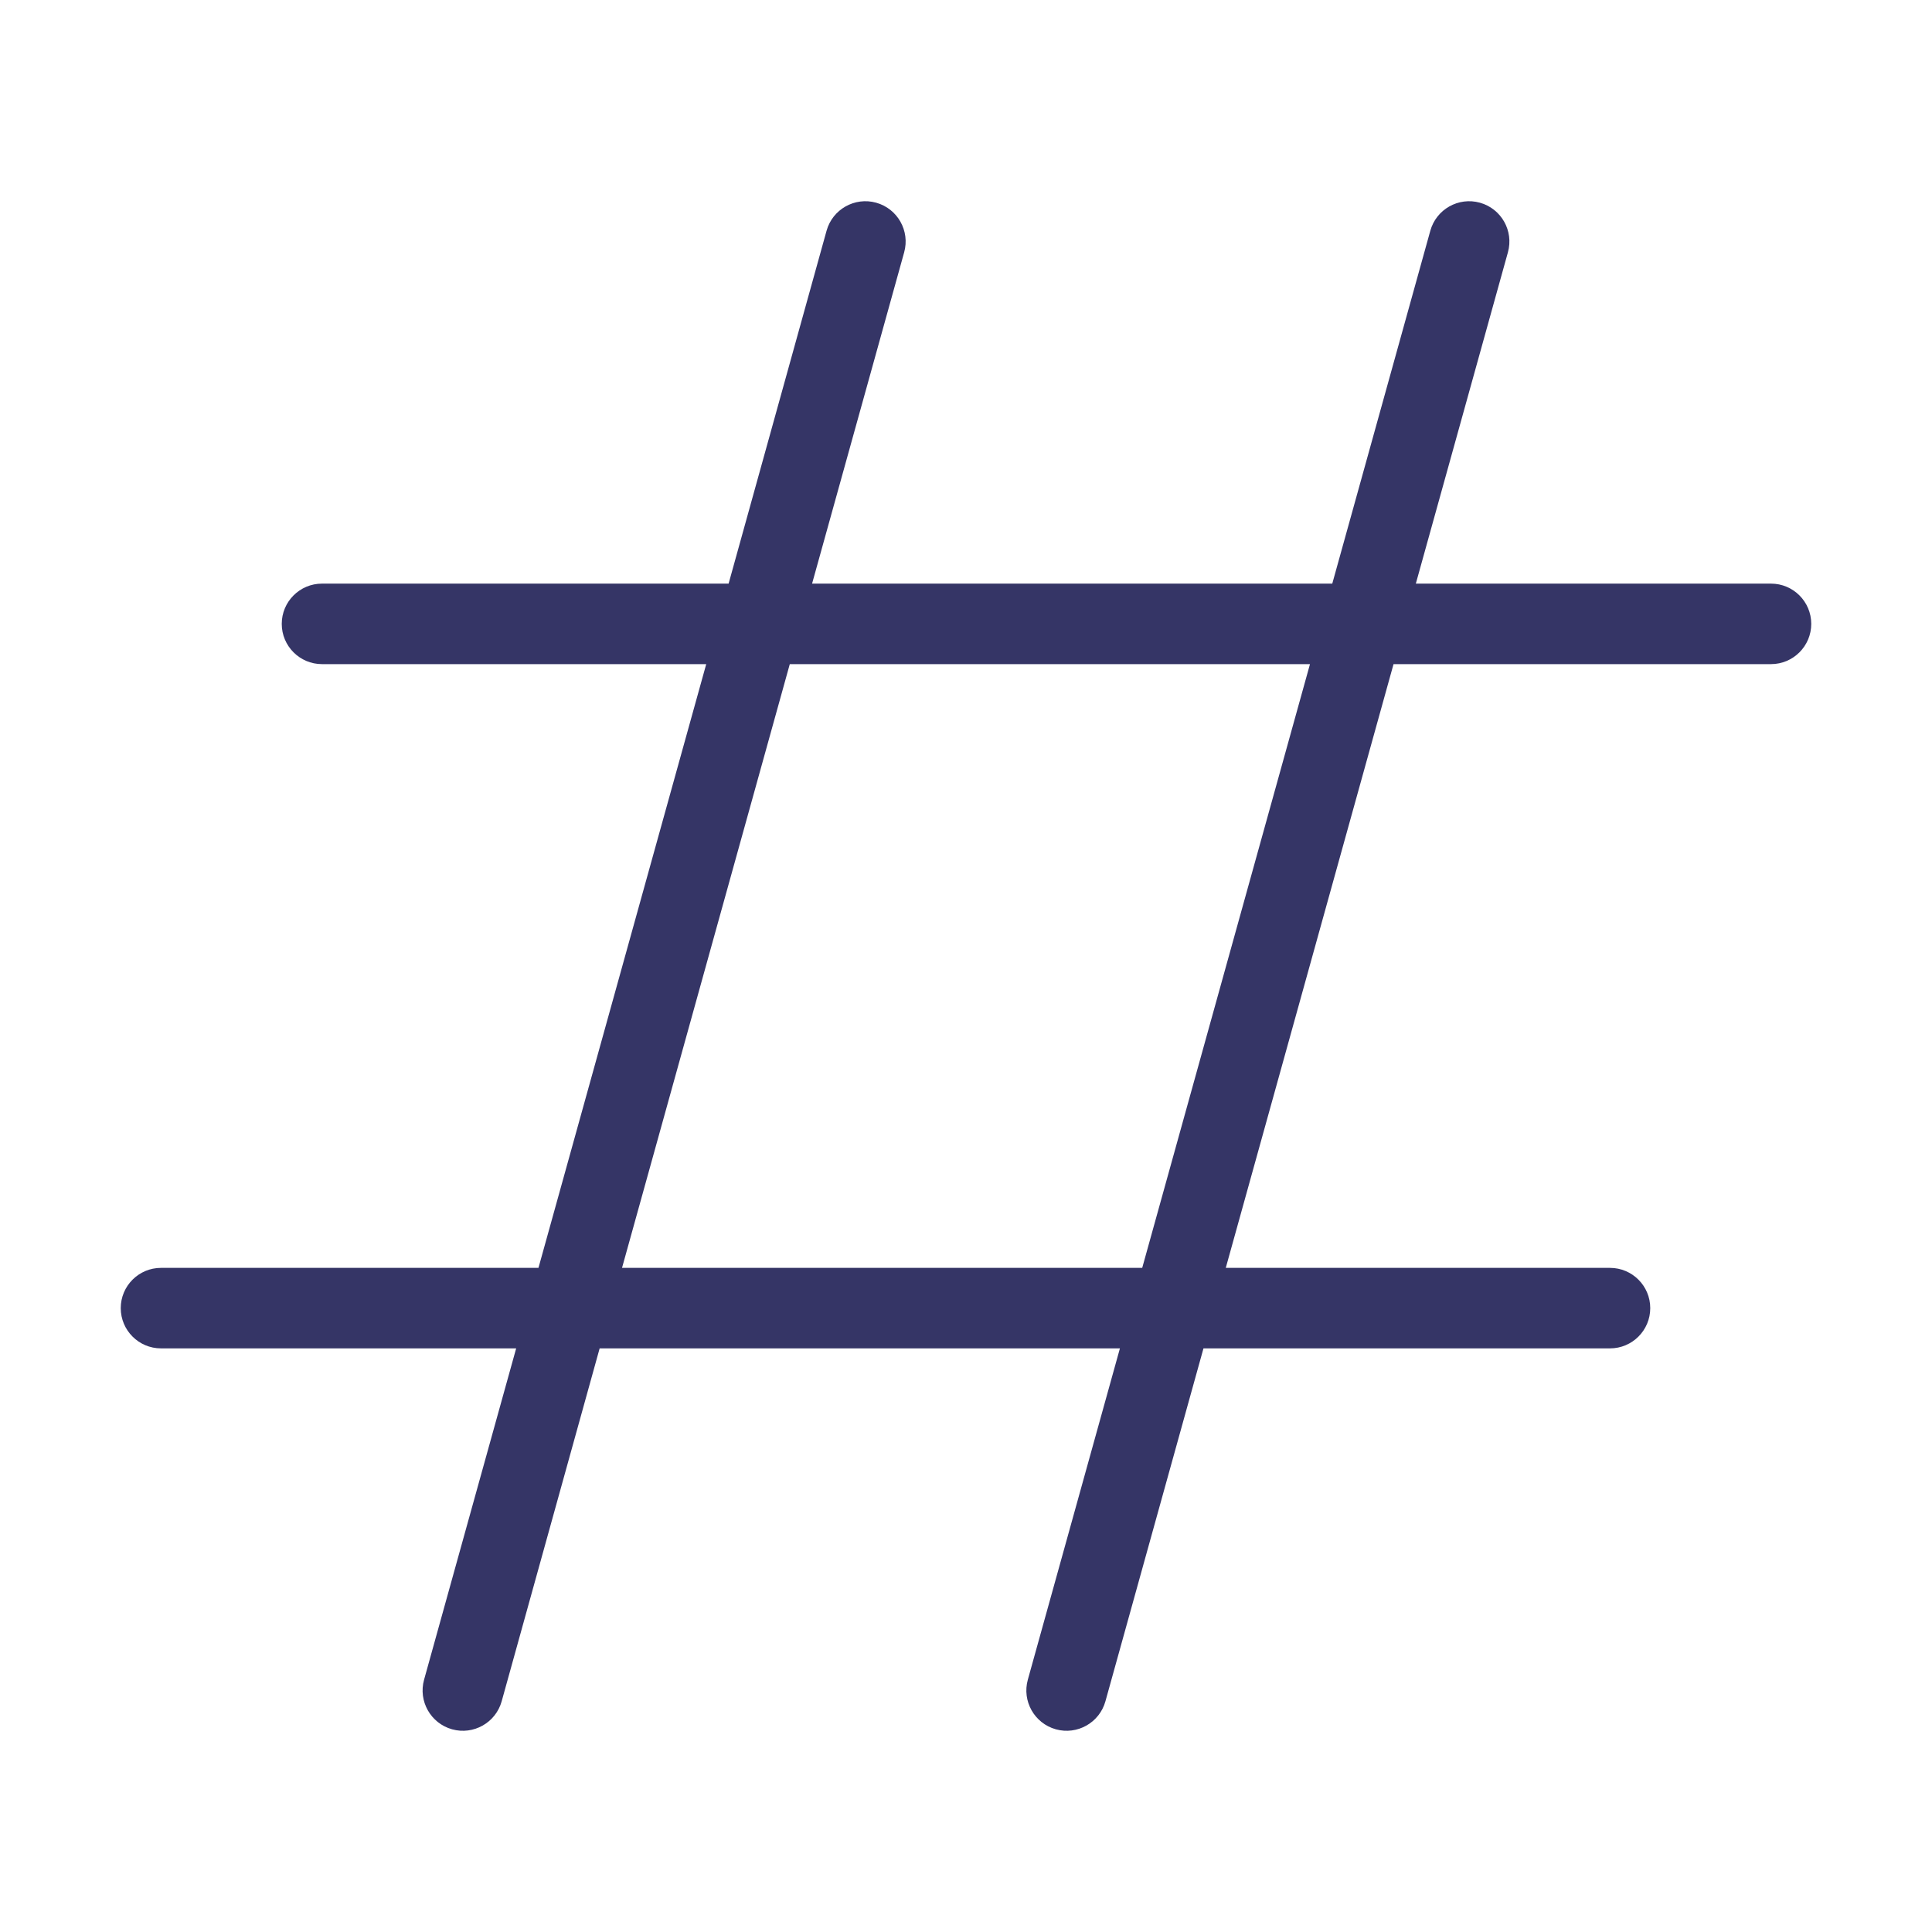 <svg width="24" height="24" viewBox="0 0 24 24" fill="none" xmlns="http://www.w3.org/2000/svg">
<path fill-rule="evenodd" clip-rule="evenodd" d="M11.232 3.134C11.306 2.868 11.15 2.592 10.884 2.518C10.618 2.444 10.342 2.6 10.268 2.866L9.051 7.25H4C3.724 7.25 3.5 7.474 3.5 7.75C3.5 8.026 3.724 8.25 4 8.25H8.773L6.689 15.75H2C1.724 15.75 1.5 15.974 1.5 16.25C1.5 16.526 1.724 16.75 2 16.75H6.412L5.268 20.866C5.194 21.132 5.35 21.408 5.616 21.482C5.882 21.556 6.158 21.4 6.232 21.134L7.449 16.75H13.912L12.768 20.866C12.694 21.132 12.85 21.408 13.116 21.482C13.382 21.556 13.658 21.4 13.732 21.134L14.95 16.75H20C20.276 16.75 20.5 16.526 20.5 16.25C20.5 15.974 20.276 15.75 20 15.75H15.227L17.311 8.25H22C22.276 8.25 22.5 8.026 22.5 7.75C22.5 7.474 22.276 7.25 22 7.25H17.588L18.732 3.134C18.806 2.868 18.65 2.592 18.384 2.518C18.118 2.444 17.842 2.6 17.768 2.866L16.55 7.25H10.088L11.232 3.134ZM14.189 15.75L16.273 8.25H9.811L7.727 15.75H14.189Z" fill="#353566"/>
</svg>
